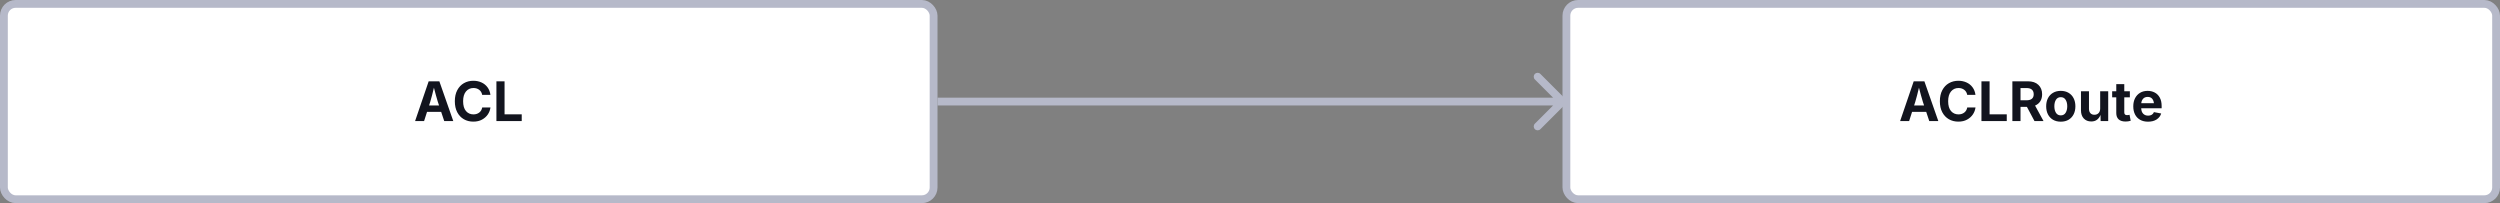<svg width="640" height="52" viewBox="0 0 640 52" fill="none" xmlns="http://www.w3.org/2000/svg">
<rect x="0" y="0" width="640" height="52" fill="#808080" stroke="none"/>
<g clip-path="url(#clip0_398_1483)">
<rect x="1" y="1" width="238" height="50" rx="3" fill="white"/>
<rect x="1" y="1" width="238" height="50" rx="3" stroke="#B6B9C9" stroke-width="2"/>
<path d="M106.26 31L109.739 20.814H112.474L116.042 31H113.725L112.938 28.635H109.322L108.563 31H106.26ZM109.842 27.001H112.398L112.091 26.085C111.927 25.565 111.763 25.003 111.599 24.396C111.435 23.79 111.264 23.141 111.086 22.448C110.917 23.15 110.756 23.804 110.601 24.41C110.446 25.016 110.291 25.575 110.136 26.085L109.842 27.001ZM121.169 31.137C120.262 31.137 119.453 30.932 118.742 30.521C118.031 30.111 117.468 29.517 117.054 28.737C116.644 27.958 116.438 27.017 116.438 25.914C116.438 24.807 116.646 23.863 117.061 23.084C117.475 22.3 118.04 21.703 118.756 21.293C119.471 20.883 120.276 20.678 121.169 20.678C121.939 20.678 122.636 20.821 123.261 21.108C123.885 21.391 124.398 21.803 124.799 22.346C125.2 22.884 125.451 23.533 125.551 24.294H123.438C123.343 23.742 123.092 23.312 122.687 23.002C122.285 22.688 121.793 22.53 121.21 22.53C120.417 22.53 119.777 22.824 119.289 23.412C118.801 24 118.558 24.834 118.558 25.914C118.558 27.017 118.801 27.855 119.289 28.43C119.781 28.999 120.419 29.284 121.203 29.284C121.782 29.284 122.274 29.129 122.68 28.819C123.09 28.505 123.345 28.07 123.445 27.514H125.558C125.48 28.147 125.257 28.74 124.888 29.291C124.519 29.838 124.02 30.282 123.391 30.624C122.766 30.966 122.026 31.137 121.169 31.137ZM127.082 31V20.814H129.167V29.27H133.562V31H127.082Z" fill="#12141E"/>
<rect x="401" y="1" width="238" height="50" rx="3" fill="white"/>
<rect x="401" y="1" width="238" height="50" rx="3" stroke="#B6B9C9" stroke-width="2"/>
<path d="M486.429 31L489.908 20.814H492.643L496.211 31H493.894L493.107 28.635H489.491L488.732 31H486.429ZM490.011 27.001H492.567L492.26 26.085C492.096 25.565 491.932 25.003 491.768 24.396C491.604 23.79 491.433 23.141 491.255 22.448C491.086 23.15 490.924 23.804 490.77 24.41C490.615 25.016 490.46 25.575 490.305 26.085L490.011 27.001ZM501.338 31.137C500.431 31.137 499.622 30.932 498.911 30.521C498.2 30.111 497.637 29.517 497.223 28.737C496.812 27.958 496.607 27.017 496.607 25.914C496.607 24.807 496.815 23.863 497.229 23.084C497.644 22.3 498.209 21.703 498.925 21.293C499.64 20.883 500.445 20.678 501.338 20.678C502.108 20.678 502.805 20.821 503.43 21.108C504.054 21.391 504.567 21.803 504.968 22.346C505.369 22.884 505.619 23.533 505.72 24.294H503.607C503.512 23.742 503.261 23.312 502.855 23.002C502.454 22.688 501.962 22.53 501.379 22.53C500.586 22.53 499.946 22.824 499.458 23.412C498.97 24 498.727 24.834 498.727 25.914C498.727 27.017 498.97 27.855 499.458 28.43C499.95 28.999 500.588 29.284 501.372 29.284C501.951 29.284 502.443 29.129 502.849 28.819C503.259 28.505 503.514 28.07 503.614 27.514H505.727C505.649 28.147 505.426 28.74 505.057 29.291C504.688 29.838 504.188 30.282 503.56 30.624C502.935 30.966 502.195 31.137 501.338 31.137ZM507.251 31V20.814H509.336V29.27H513.731V31H507.251ZM515.167 31V20.814H519.139C520.296 20.814 521.192 21.117 521.825 21.724C522.463 22.325 522.782 23.127 522.782 24.13C522.782 24.827 522.627 25.424 522.317 25.921C522.007 26.413 521.561 26.782 520.978 27.028L523.145 31H520.834L518.893 27.363H517.252V31H515.167ZM517.252 25.675H518.756C520.005 25.675 520.629 25.16 520.629 24.13C520.629 23.615 520.474 23.221 520.164 22.947C519.859 22.674 519.387 22.537 518.749 22.537H517.252V25.675ZM527.561 31.15C526.795 31.15 526.132 30.986 525.571 30.658C525.011 30.326 524.578 29.865 524.272 29.277C523.972 28.685 523.821 27.997 523.821 27.213C523.821 26.424 523.972 25.734 524.272 25.142C524.578 24.549 525.011 24.089 525.571 23.761C526.132 23.428 526.795 23.262 527.561 23.262C528.326 23.262 528.989 23.428 529.55 23.761C530.11 24.089 530.541 24.549 530.842 25.142C531.147 25.734 531.3 26.424 531.3 27.213C531.3 27.997 531.147 28.685 530.842 29.277C530.541 29.865 530.11 30.326 529.55 30.658C528.989 30.986 528.326 31.15 527.561 31.15ZM527.561 29.537C528.107 29.537 528.52 29.316 528.798 28.874C529.076 28.432 529.215 27.876 529.215 27.206C529.215 26.532 529.076 25.976 528.798 25.538C528.52 25.096 528.107 24.875 527.561 24.875C527.014 24.875 526.601 25.096 526.323 25.538C526.05 25.976 525.913 26.532 525.913 27.206C525.913 27.876 526.05 28.432 526.323 28.874C526.601 29.316 527.014 29.537 527.561 29.537ZM535.36 31.096C534.567 31.096 533.929 30.84 533.446 30.33C532.968 29.82 532.729 29.116 532.729 28.218V23.357H534.779V27.862C534.779 28.336 534.902 28.708 535.148 28.977C535.395 29.245 535.732 29.38 536.16 29.38C536.598 29.38 536.953 29.241 537.227 28.963C537.505 28.68 537.644 28.286 537.644 27.78V23.357H539.701V31H537.76L537.732 29.414C537.518 29.956 537.213 30.373 536.816 30.665C536.424 30.952 535.939 31.096 535.36 31.096ZM545.245 23.357V24.923H543.816V28.765C543.816 29.239 544.049 29.476 544.514 29.476C544.591 29.476 544.698 29.466 544.835 29.448C544.976 29.425 545.086 29.405 545.163 29.387L545.457 30.925C545.229 30.993 545.001 31.041 544.773 31.068C544.55 31.096 544.336 31.109 544.131 31.109C543.365 31.109 542.78 30.925 542.374 30.556C541.968 30.182 541.766 29.644 541.766 28.942V24.923H540.713V23.357H541.766V21.539H543.816V23.357H545.245ZM549.894 31.15C549.114 31.15 548.442 30.991 547.877 30.672C547.312 30.353 546.877 29.899 546.571 29.311C546.271 28.724 546.12 28.026 546.12 27.22C546.12 26.431 546.271 25.741 546.571 25.148C546.877 24.556 547.303 24.093 547.85 23.761C548.401 23.428 549.048 23.262 549.791 23.262C550.456 23.262 551.06 23.403 551.603 23.686C552.145 23.968 552.576 24.396 552.895 24.971C553.218 25.545 553.38 26.267 553.38 27.138V27.712H548.15C548.173 28.336 548.346 28.808 548.67 29.127C548.993 29.446 549.413 29.605 549.928 29.605C550.288 29.605 550.595 29.53 550.851 29.38C551.11 29.225 551.295 28.999 551.404 28.703L553.264 29.052C553.077 29.685 552.689 30.193 552.102 30.576C551.518 30.959 550.782 31.15 549.894 31.15ZM548.164 26.427H551.404C551.354 25.93 551.195 25.536 550.926 25.244C550.657 24.953 550.285 24.807 549.812 24.807C549.319 24.807 548.932 24.959 548.649 25.265C548.367 25.565 548.205 25.953 548.164 26.427Z" fill="#12141E"/>
<path d="M400.707 26.707C401.098 26.317 401.098 25.683 400.707 25.293L394.343 18.929C393.953 18.538 393.319 18.538 392.929 18.929C392.538 19.32 392.538 19.953 392.929 20.343L398.586 26L392.929 31.657C392.538 32.047 392.538 32.681 392.929 33.071C393.319 33.462 393.953 33.462 394.343 33.071L400.707 26.707ZM240 27L400 27L400 25L240 25L240 27Z" fill="#B6B9C9"/>
</g>
<defs>
<clipPath id="clip0_398_1483">
<rect width="640" height="52" fill="white"/>
</clipPath>
</defs>
</svg>
